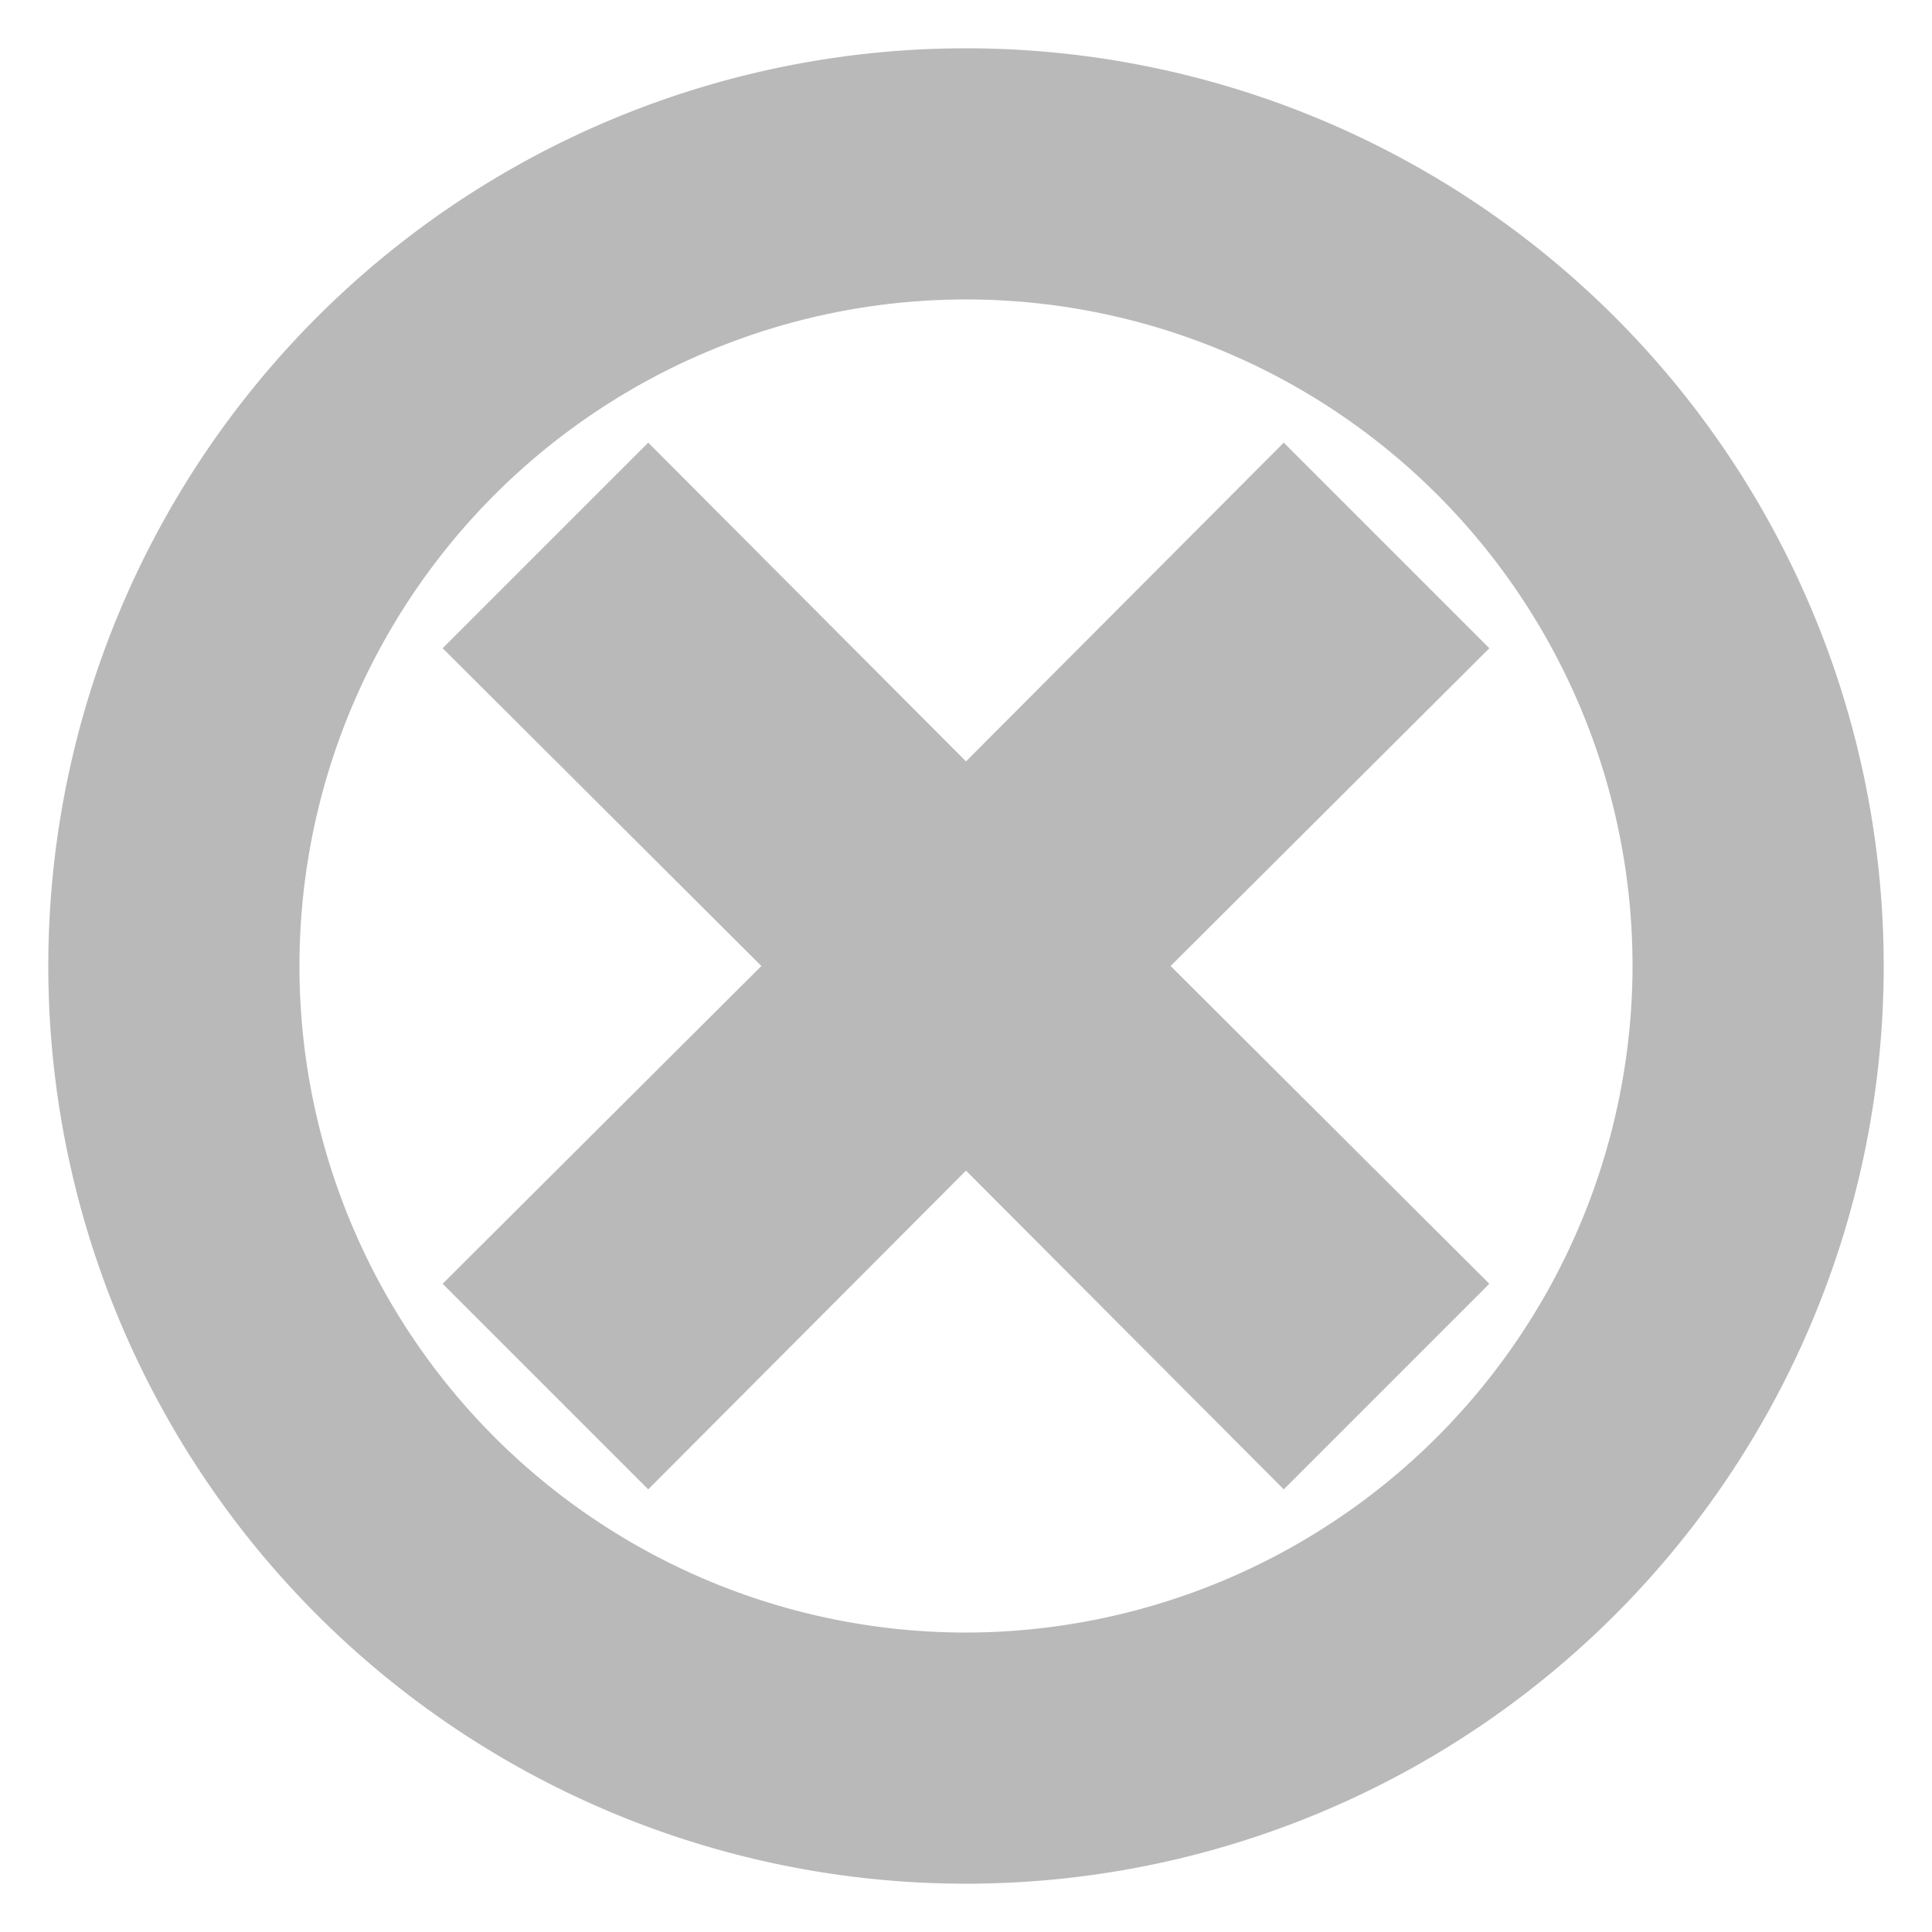<svg fill="#b9b9b9" width="64px" height="64px" viewBox="0 0 20 20" xmlns="http://www.w3.org/2000/svg" stroke="#b9b9b9"><g id="SVGRepo_bgCarrier" stroke-width="0"></g><g id="SVGRepo_tracerCarrier" stroke-linecap="round" stroke-linejoin="round"></g><g id="SVGRepo_iconCarrier"> <g> <path d="M10,1a9,9,0,1,0,9,9A9,9,0,0,0,10,1Zm0,16.4A7.4,7.4,0,1,1,17.4,10,7.41,7.41,0,0,1,10,17.4ZM13.29,5.29,10,8.59,6.71,5.29,5.29,6.71,8.59,10l-3.3,3.29,1.42,1.42L10,11.41l3.29,3.3,1.42-1.42L11.41,10l3.3-3.29Z"></path> </g> </g></svg>